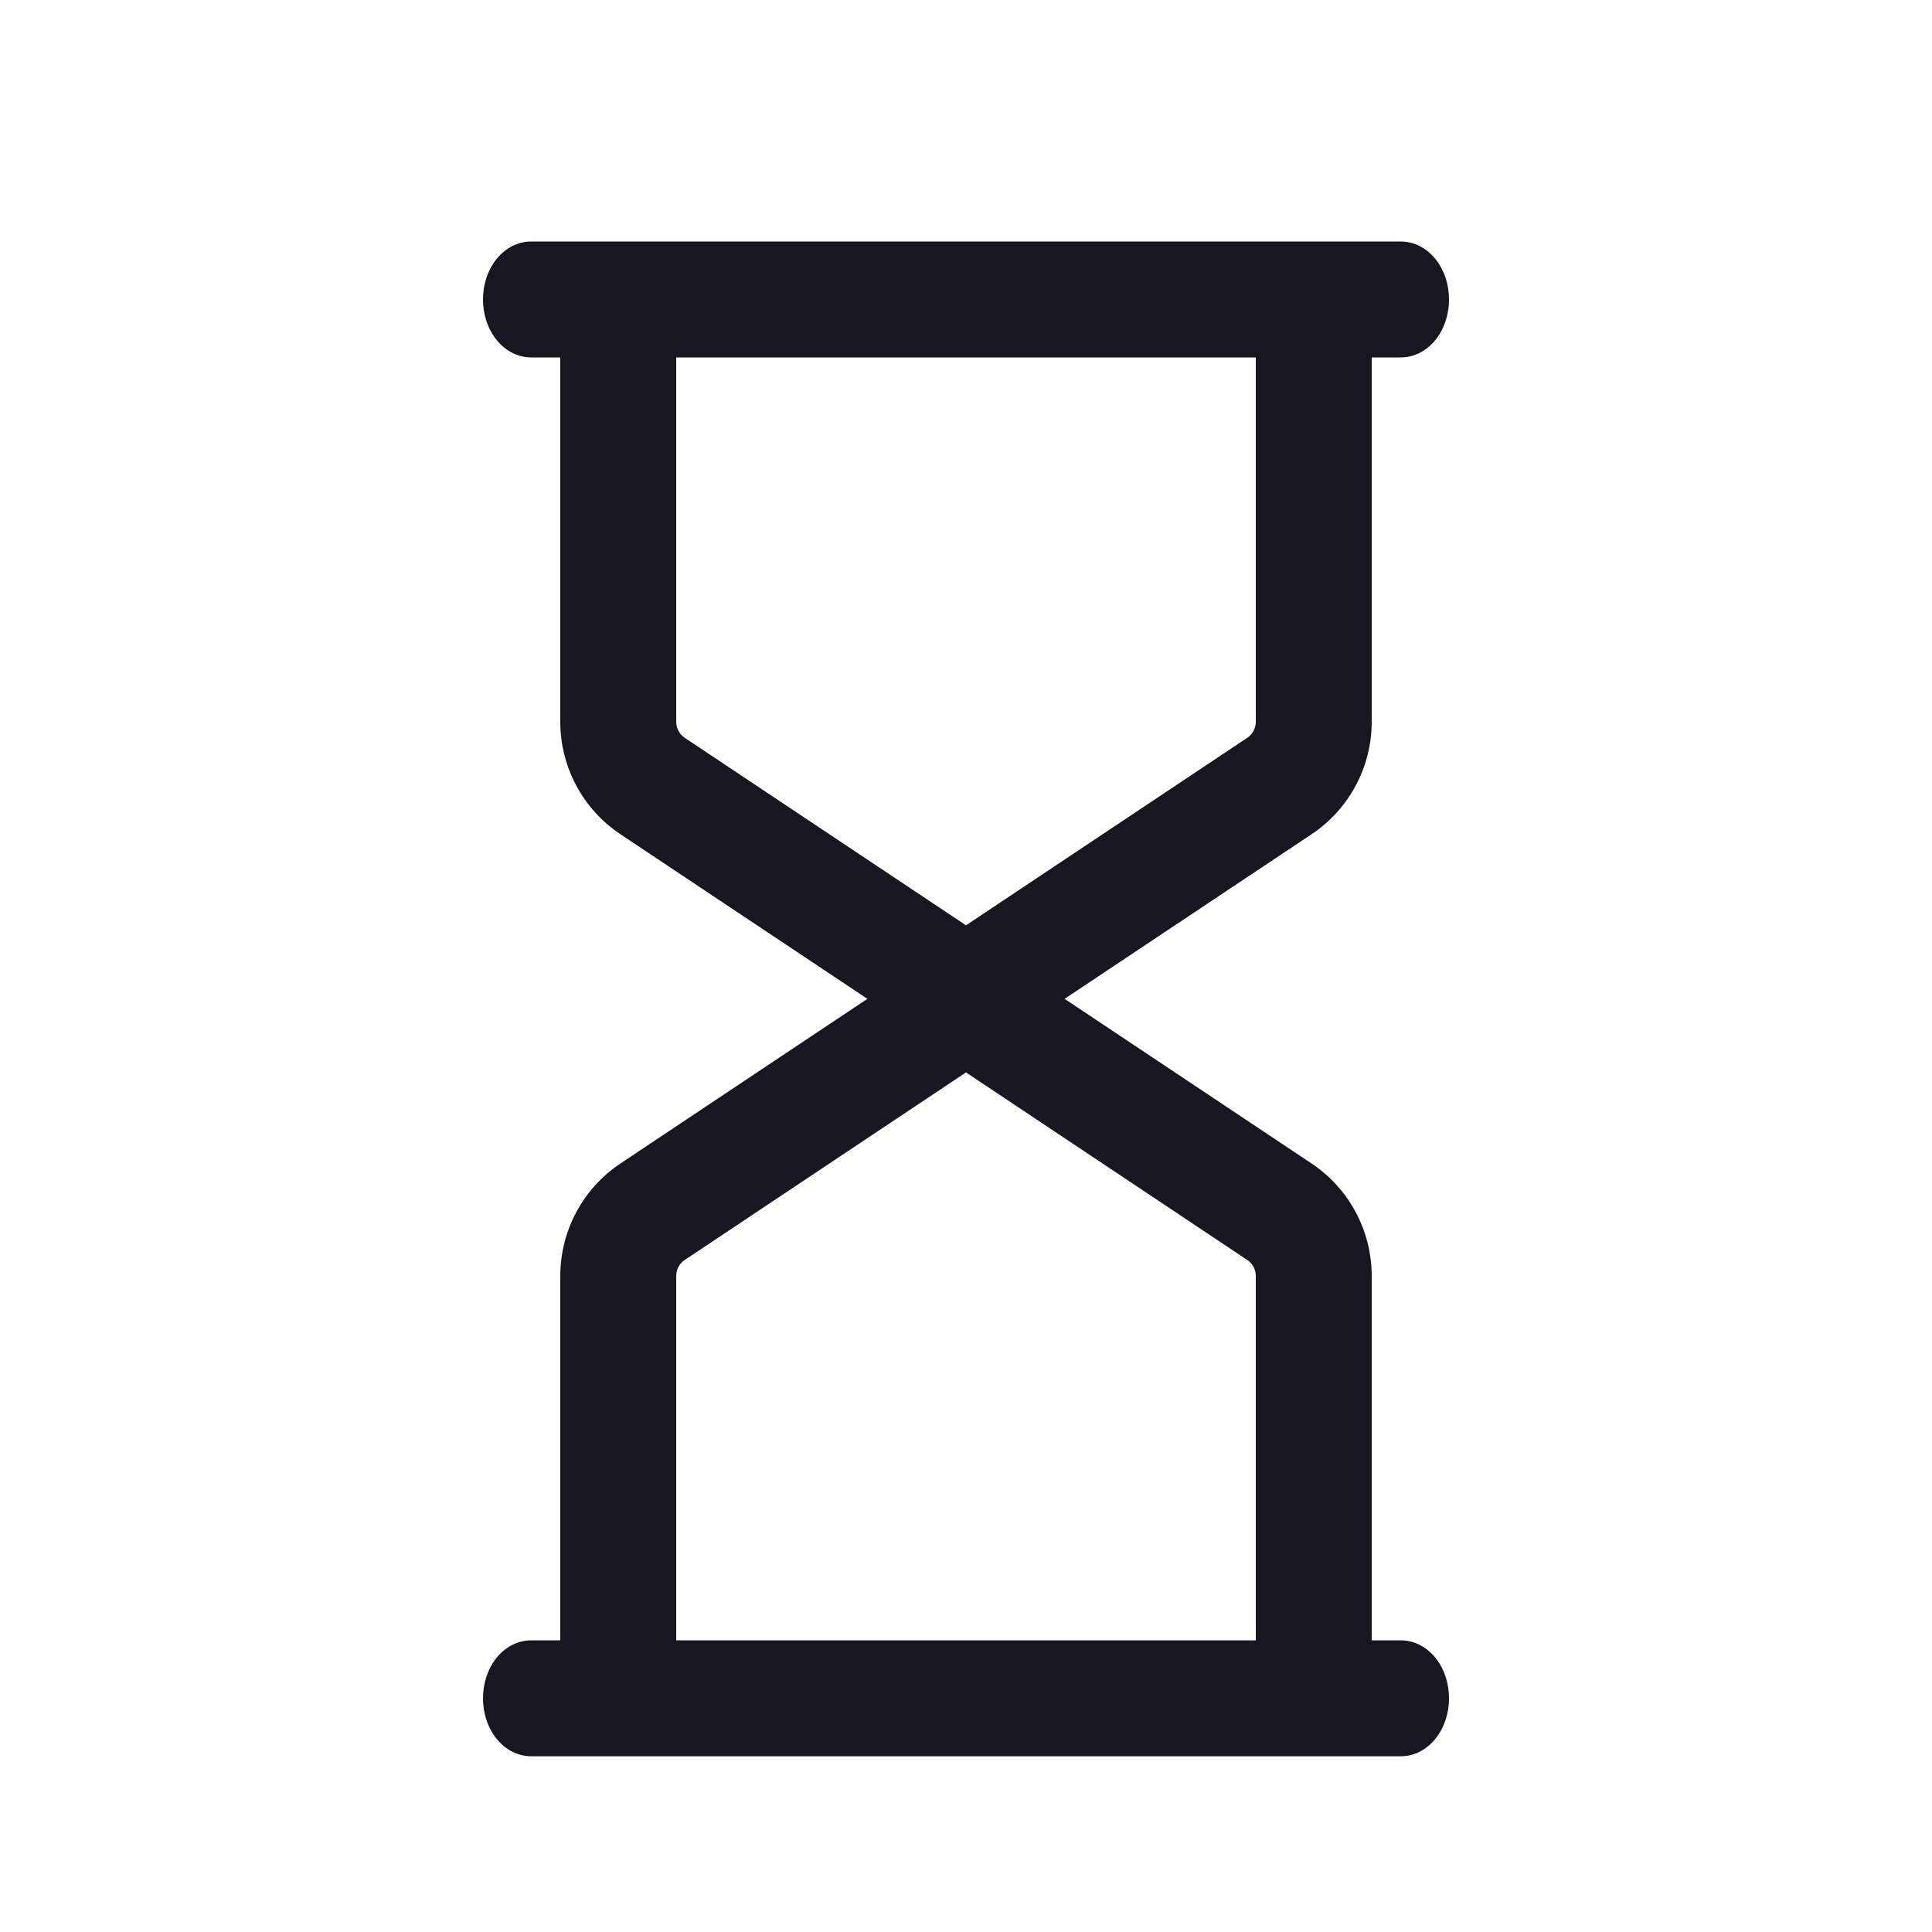 <svg width="24" height="24" viewBox="0 0 24 24" fill="none" xmlns="http://www.w3.org/2000/svg">
<path fill-rule="evenodd" clip-rule="evenodd" d="M6.6 3C6.408 3 6.253 3.104 6.153 3.237C6.054 3.369 6 3.541 6 3.72C6 3.899 6.054 4.071 6.153 4.203C6.253 4.336 6.408 4.44 6.6 4.44H6.96V8.966C6.96 9.528 7.241 10.053 7.708 10.364L10.775 12.408L7.708 14.453C7.241 14.764 6.96 15.289 6.96 15.851V20.377H6.6C6.408 20.377 6.253 20.481 6.153 20.613C6.054 20.746 6 20.917 6 21.097C6 21.276 6.054 21.448 6.153 21.58C6.253 21.713 6.408 21.817 6.6 21.817H17.4C17.592 21.817 17.747 21.713 17.847 21.58C17.946 21.448 18 21.276 18 21.097C18 20.917 17.946 20.746 17.847 20.613C17.747 20.481 17.592 20.377 17.4 20.377H17.04V15.851C17.04 15.289 16.759 14.764 16.292 14.453L13.225 12.408L16.292 10.364C16.759 10.053 17.04 9.528 17.04 8.966V4.44H17.4C17.592 4.44 17.747 4.336 17.847 4.203C17.946 4.071 18 3.899 18 3.72C18 3.541 17.946 3.369 17.847 3.237C17.747 3.104 17.592 3 17.4 3H6.6ZM8.4 8.966V4.44H15.6V8.966C15.6 9.046 15.56 9.121 15.493 9.166L12 11.495L8.507 9.166C8.44 9.121 8.4 9.046 8.4 8.966ZM8.507 15.651L12 13.322L15.493 15.651C15.56 15.695 15.6 15.77 15.6 15.851V20.377H8.4V15.851C8.4 15.77 8.44 15.695 8.507 15.651Z" fill="#161721"/>
</svg>
